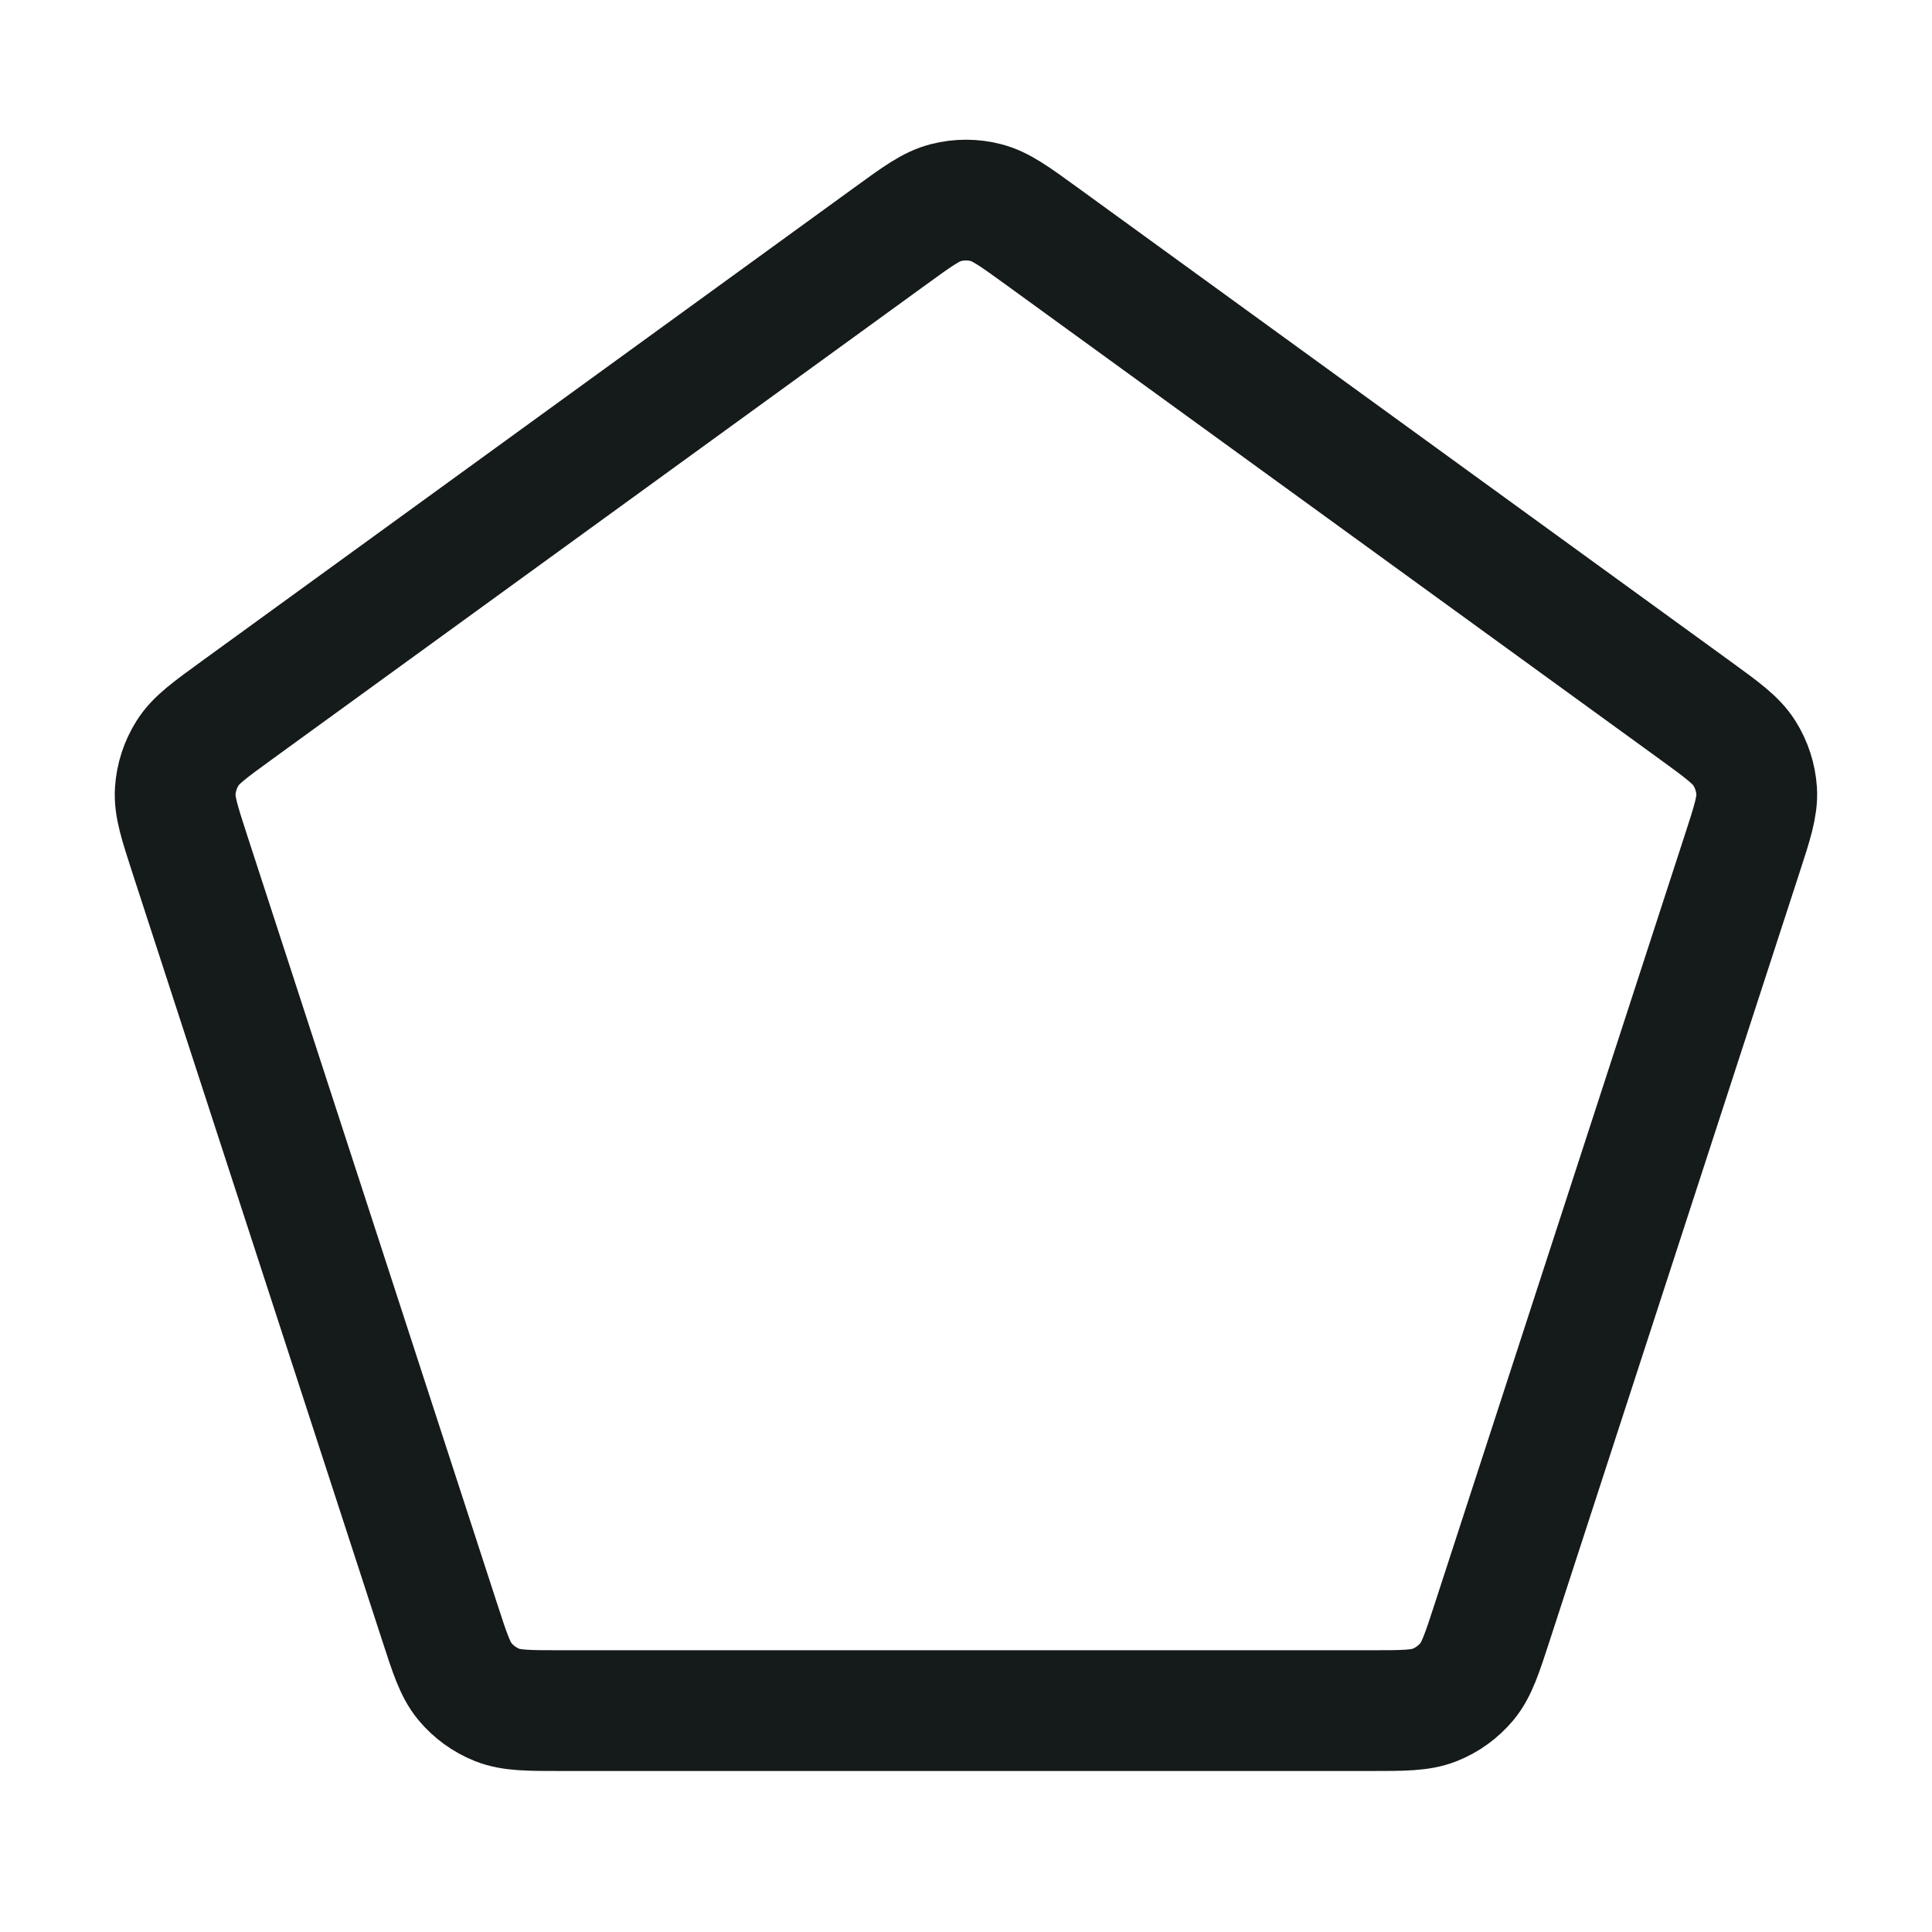 <svg width="24" height="24" viewBox="0 0 24 24" fill="none" xmlns="http://www.w3.org/2000/svg">
<path d="M11.06 2.932C11.397 2.687 11.566 2.564 11.751 2.517C11.914 2.475 12.085 2.475 12.248 2.517C12.432 2.564 12.601 2.687 12.939 2.932L21.058 8.824C21.396 9.07 21.565 9.192 21.668 9.354C21.758 9.496 21.811 9.659 21.822 9.827C21.833 10.017 21.769 10.216 21.639 10.614L18.539 20.145C18.41 20.542 18.345 20.741 18.224 20.888C18.116 21.017 17.978 21.118 17.821 21.18C17.644 21.25 17.435 21.25 17.018 21.25H6.981C6.563 21.25 6.355 21.25 6.177 21.18C6.021 21.118 5.882 21.017 5.775 20.888C5.653 20.741 5.589 20.542 5.46 20.145L2.359 10.614C2.23 10.216 2.165 10.017 2.177 9.827C2.188 9.659 2.241 9.496 2.331 9.354C2.433 9.192 2.603 9.07 2.941 8.824L11.06 2.932Z" stroke="#151A1A" stroke-width="1.5" stroke-linecap="round" stroke-linejoin="round"/>
</svg>
